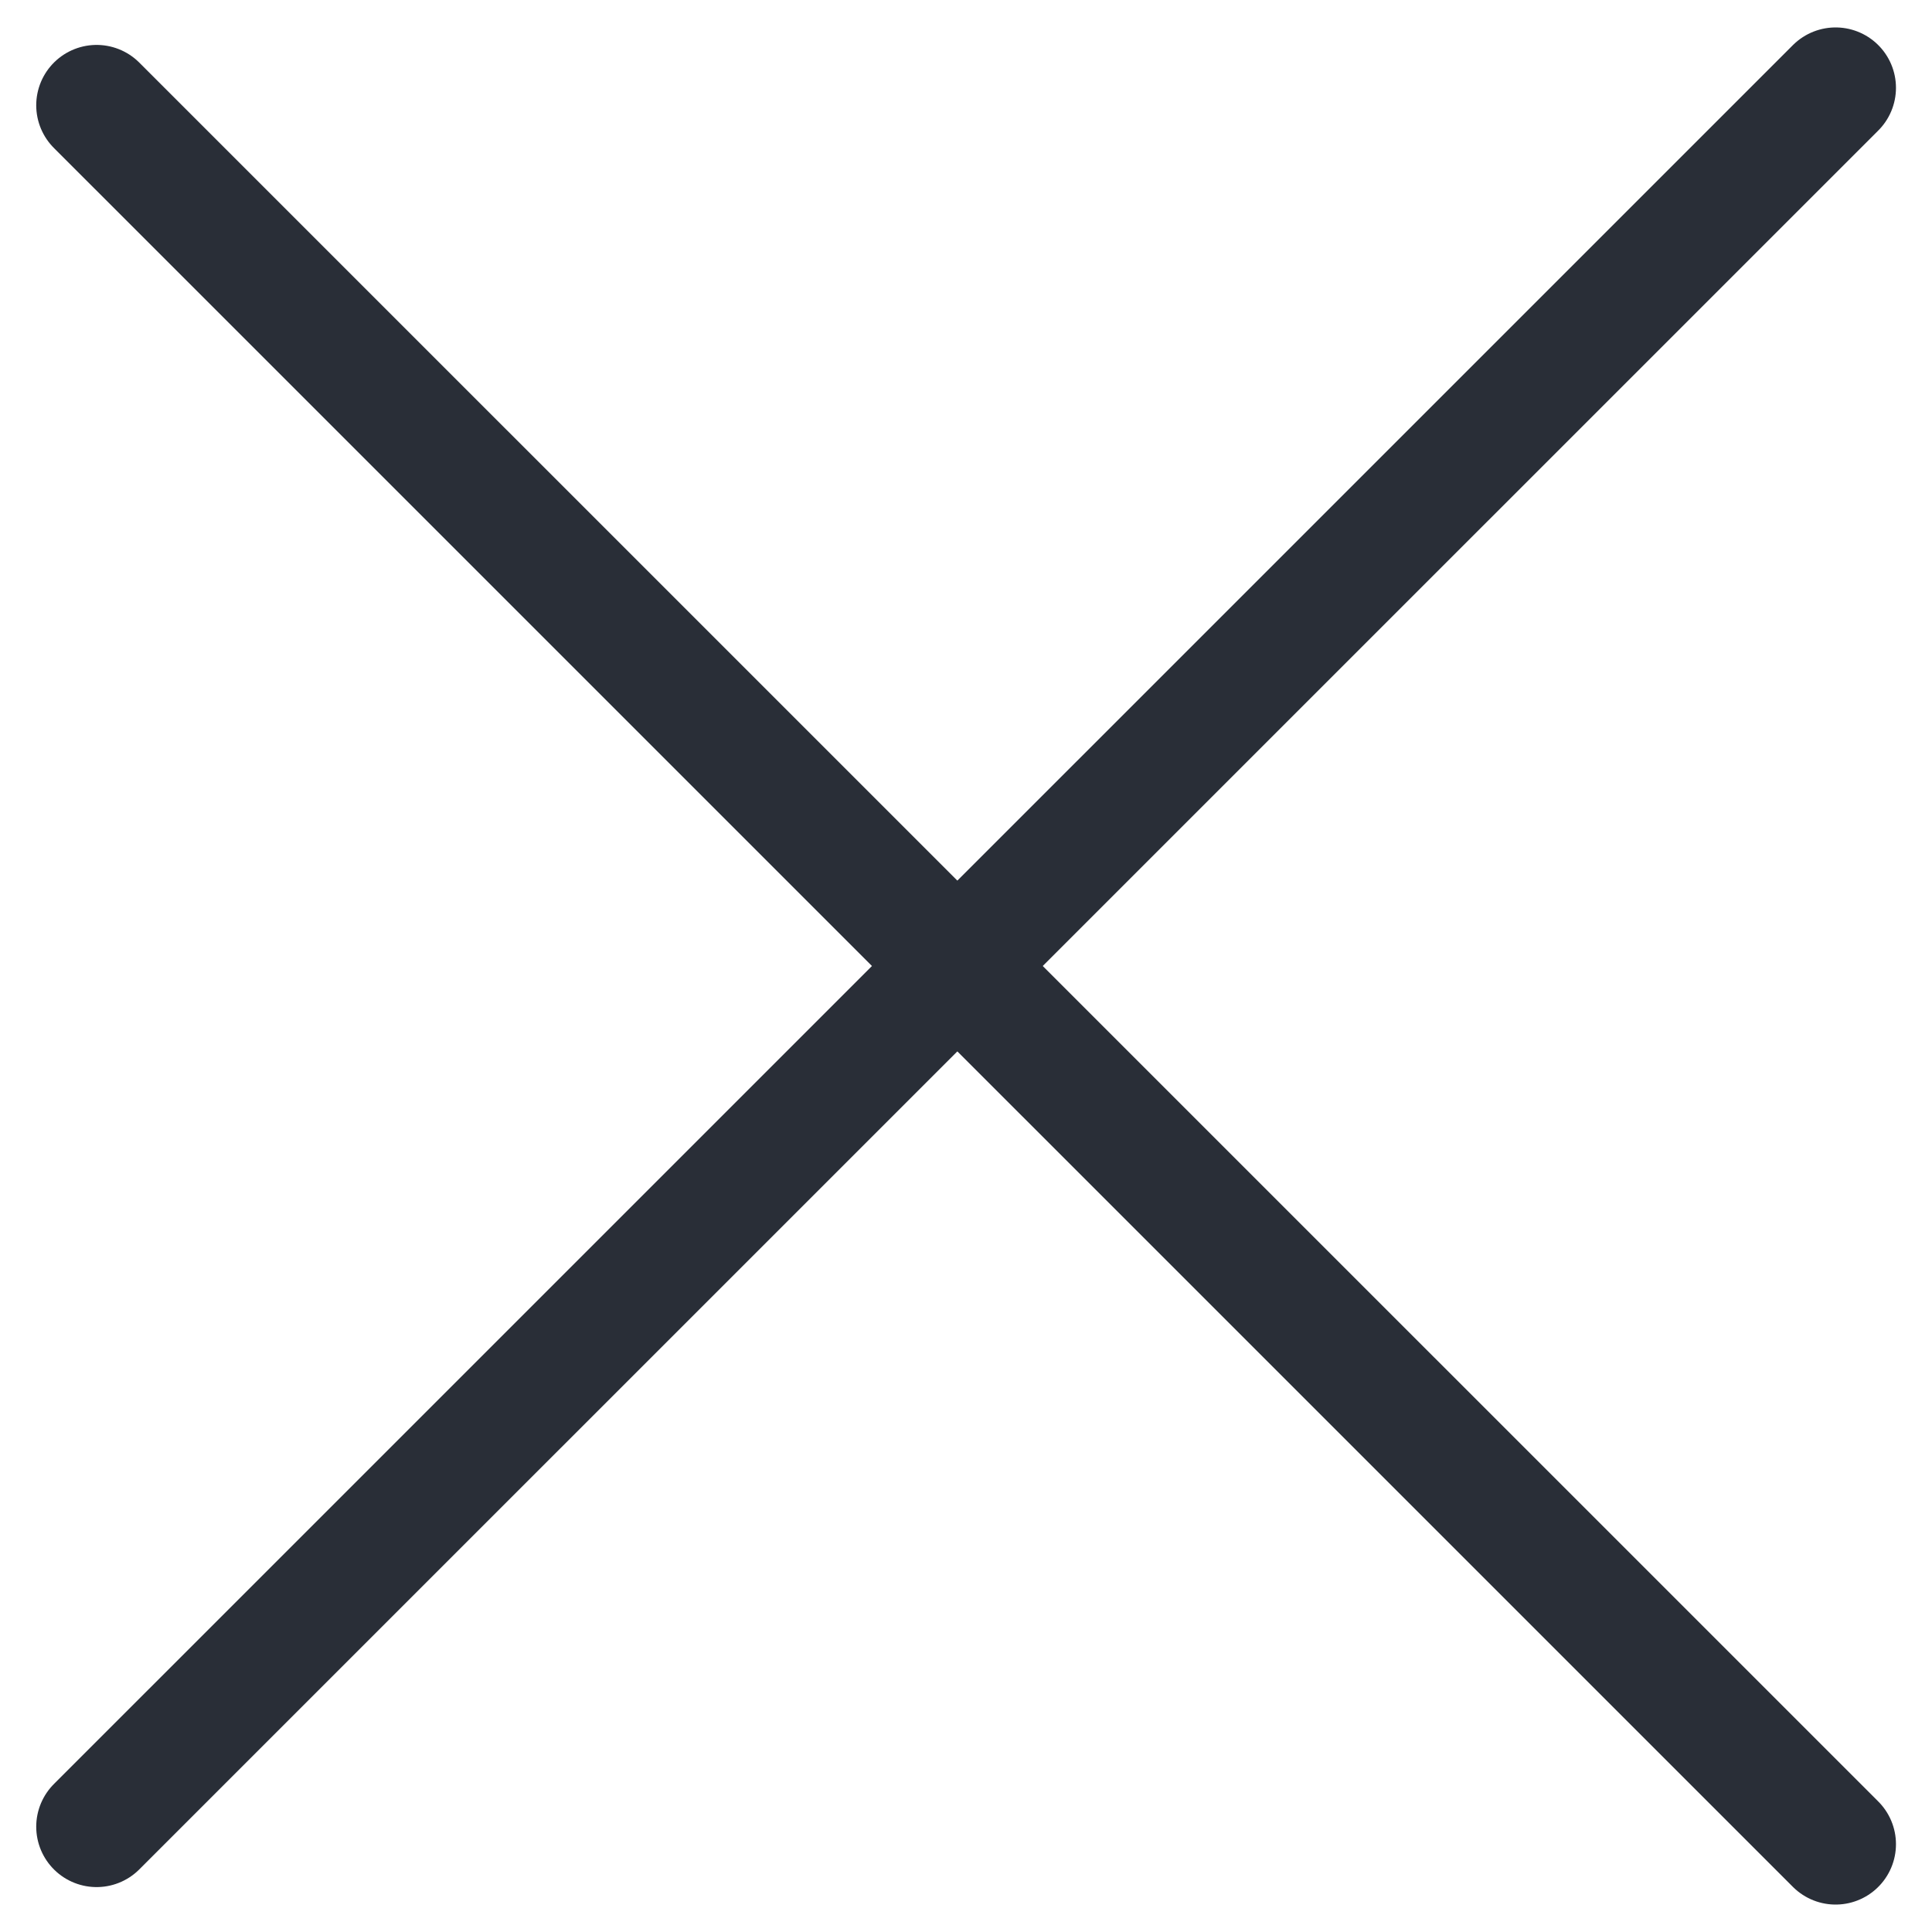 <svg width="20" height="20" viewBox="0 0 20 20" fill="none" xmlns="http://www.w3.org/2000/svg">
<rect x="0" y="0" width="20" height="20" fill="#808080" stroke="none"/>
<g clip-path="url(#clip0_2445_366)">
<rect width="20" height="20" fill="white"/>
<path d="M1 1.09L19.002 19.091" stroke="#292E37" stroke-width="1.25" stroke-linecap="round"/>
<path d="M1 18.91L19.002 0.909" stroke="#292E37" stroke-width="1.25" stroke-linecap="round"/>
</g>
<defs>
<clipPath id="clip0_2445_366">
<rect width="20" height="20" fill="white"/>
</clipPath>
</defs>
</svg>
